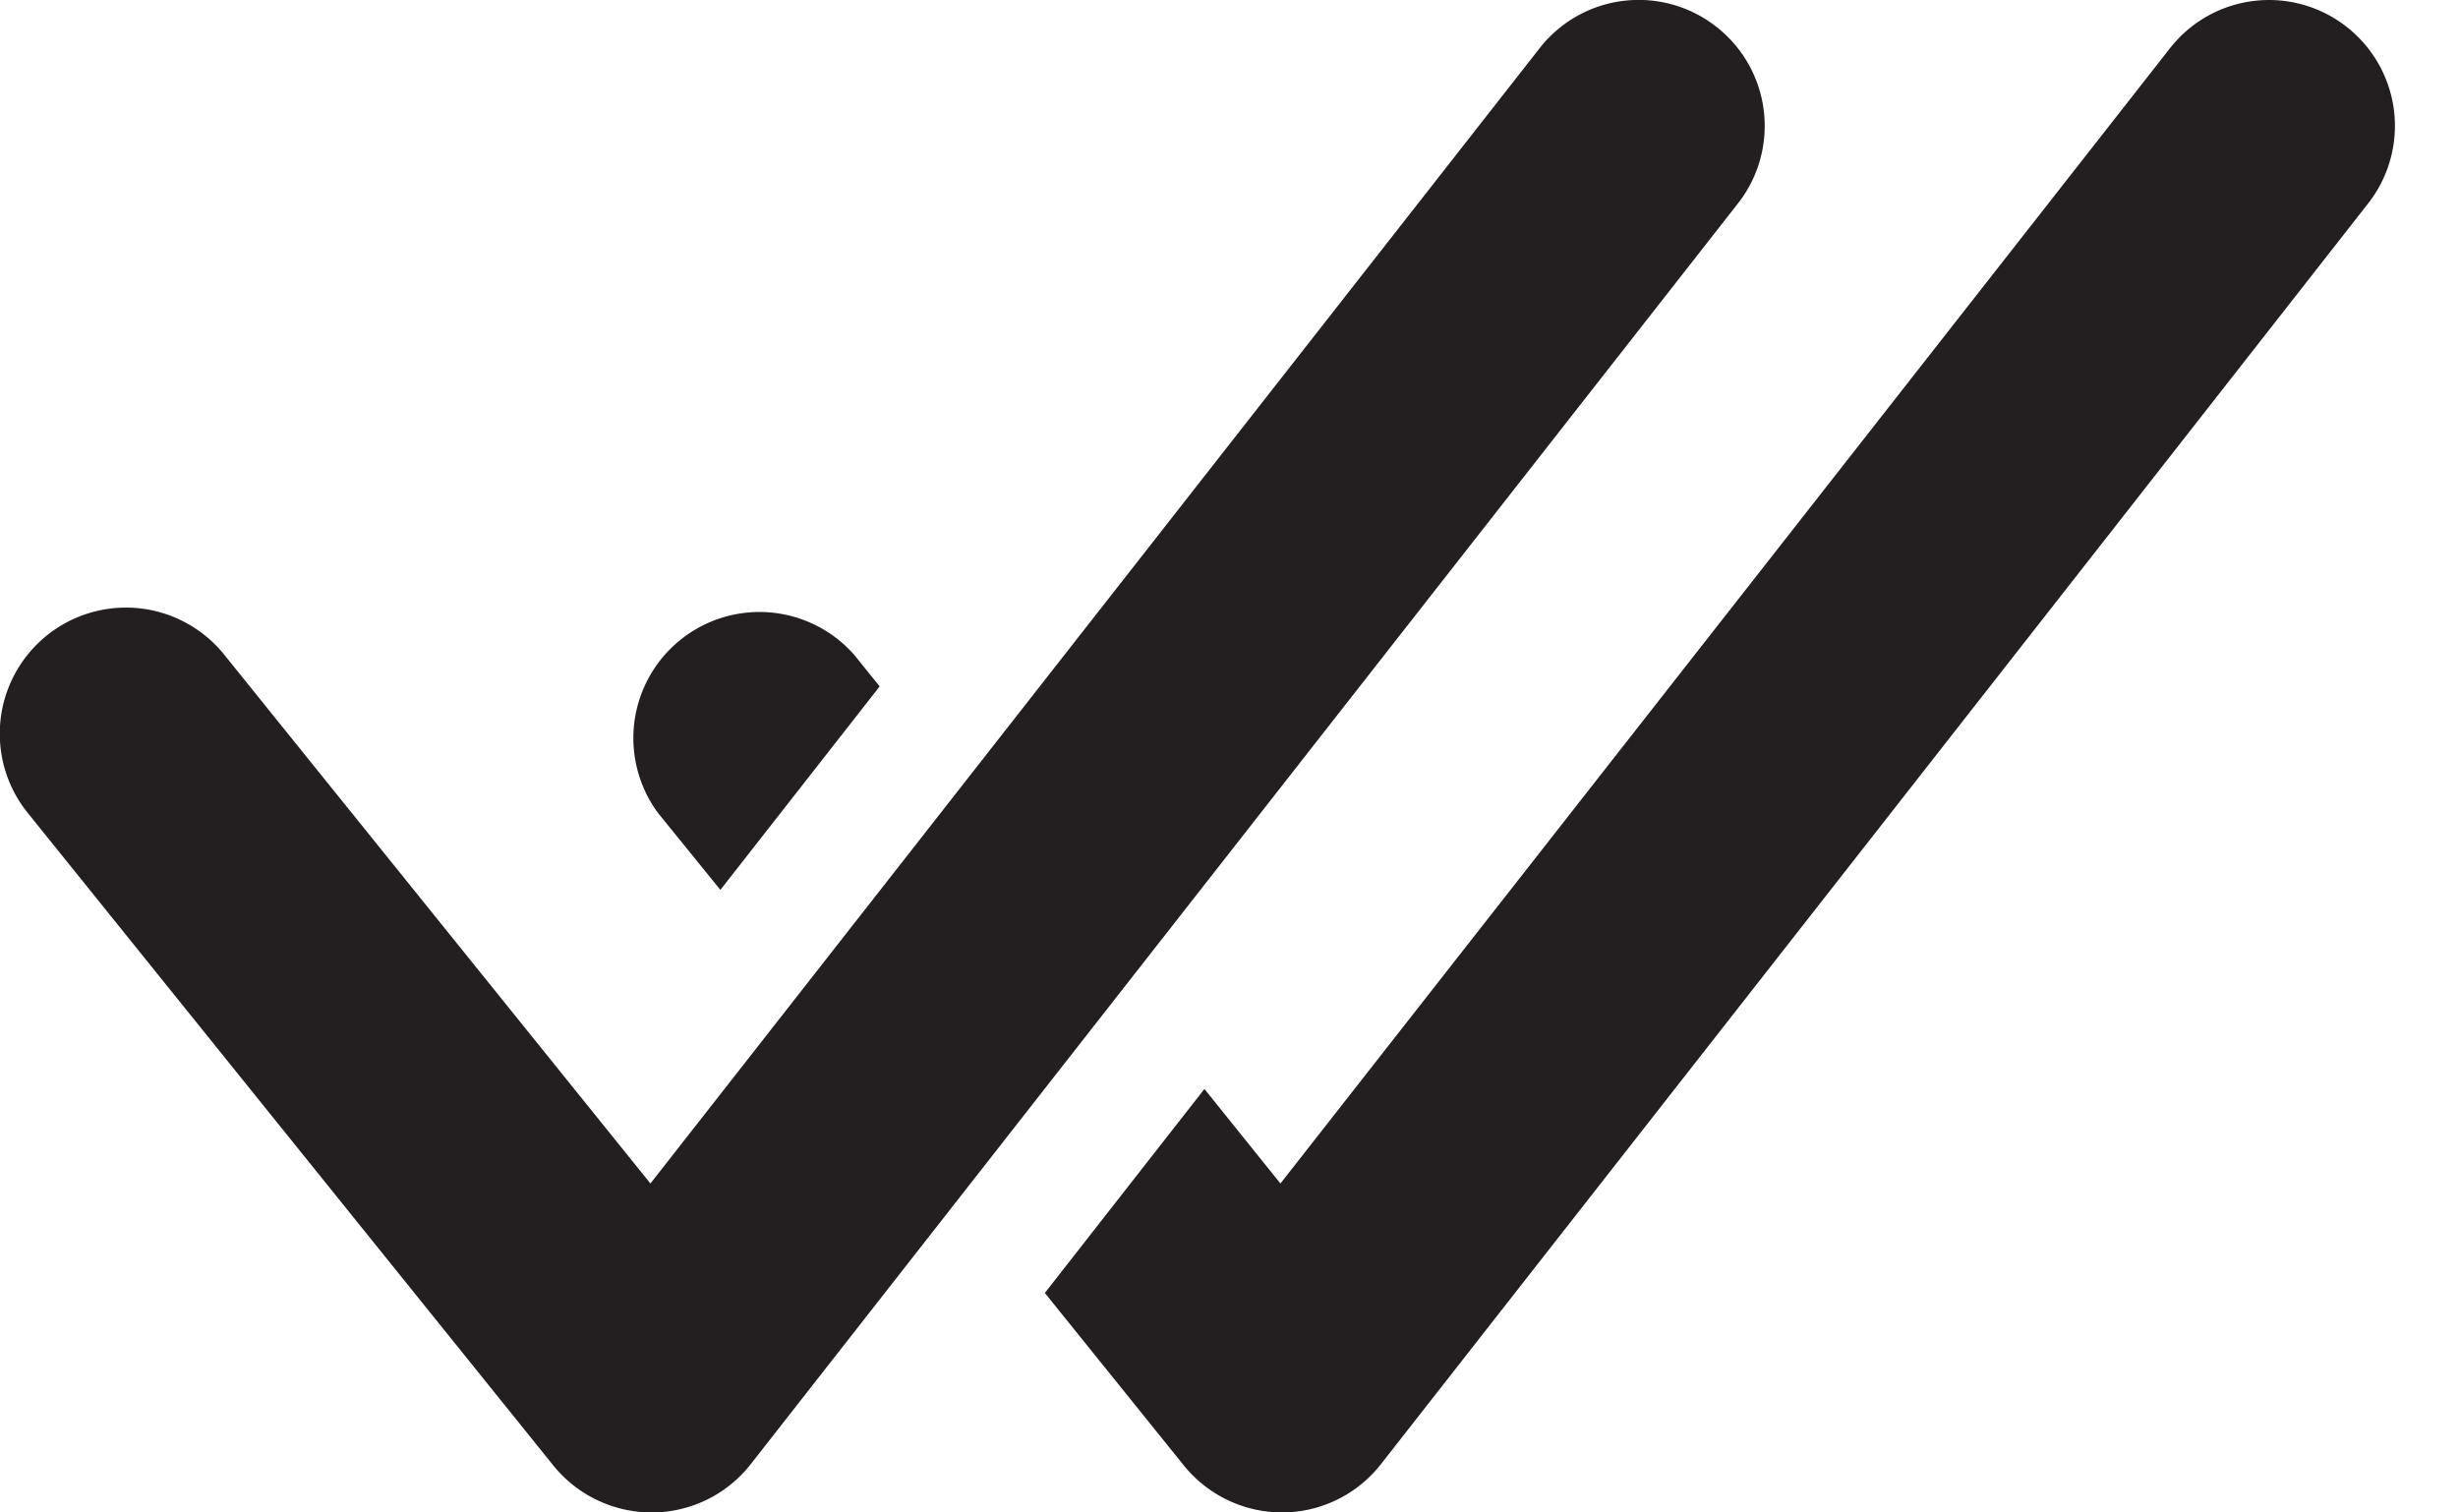 <svg width="13" height="8" fill="none" xmlns="http://www.w3.org/2000/svg"><path fill-rule="evenodd" clip-rule="evenodd" d="M9.078.142a.665.665 0 00-.936.114L3.44 6.26 1.186 3.463a.667.667 0 00-1.04.836l2.78 3.452a.669.669 0 00.52.249h.005a.665.665 0 00.52-.256l5.22-6.667a.665.665 0 00-.113-.935zm3.333 0a.665.665 0 00-.935.114L6.772 6.26l-.402-.5-.844 1.079.734.911a.669.669 0 00.52.25h.004a.665.665 0 00.52-.256l5.22-6.667a.665.665 0 00-.113-.935zM4.653 3.63L3.81 4.707 3.48 4.3a.667.667 0 011.038-.836l.134.166z" fill="#231F20"/></svg>